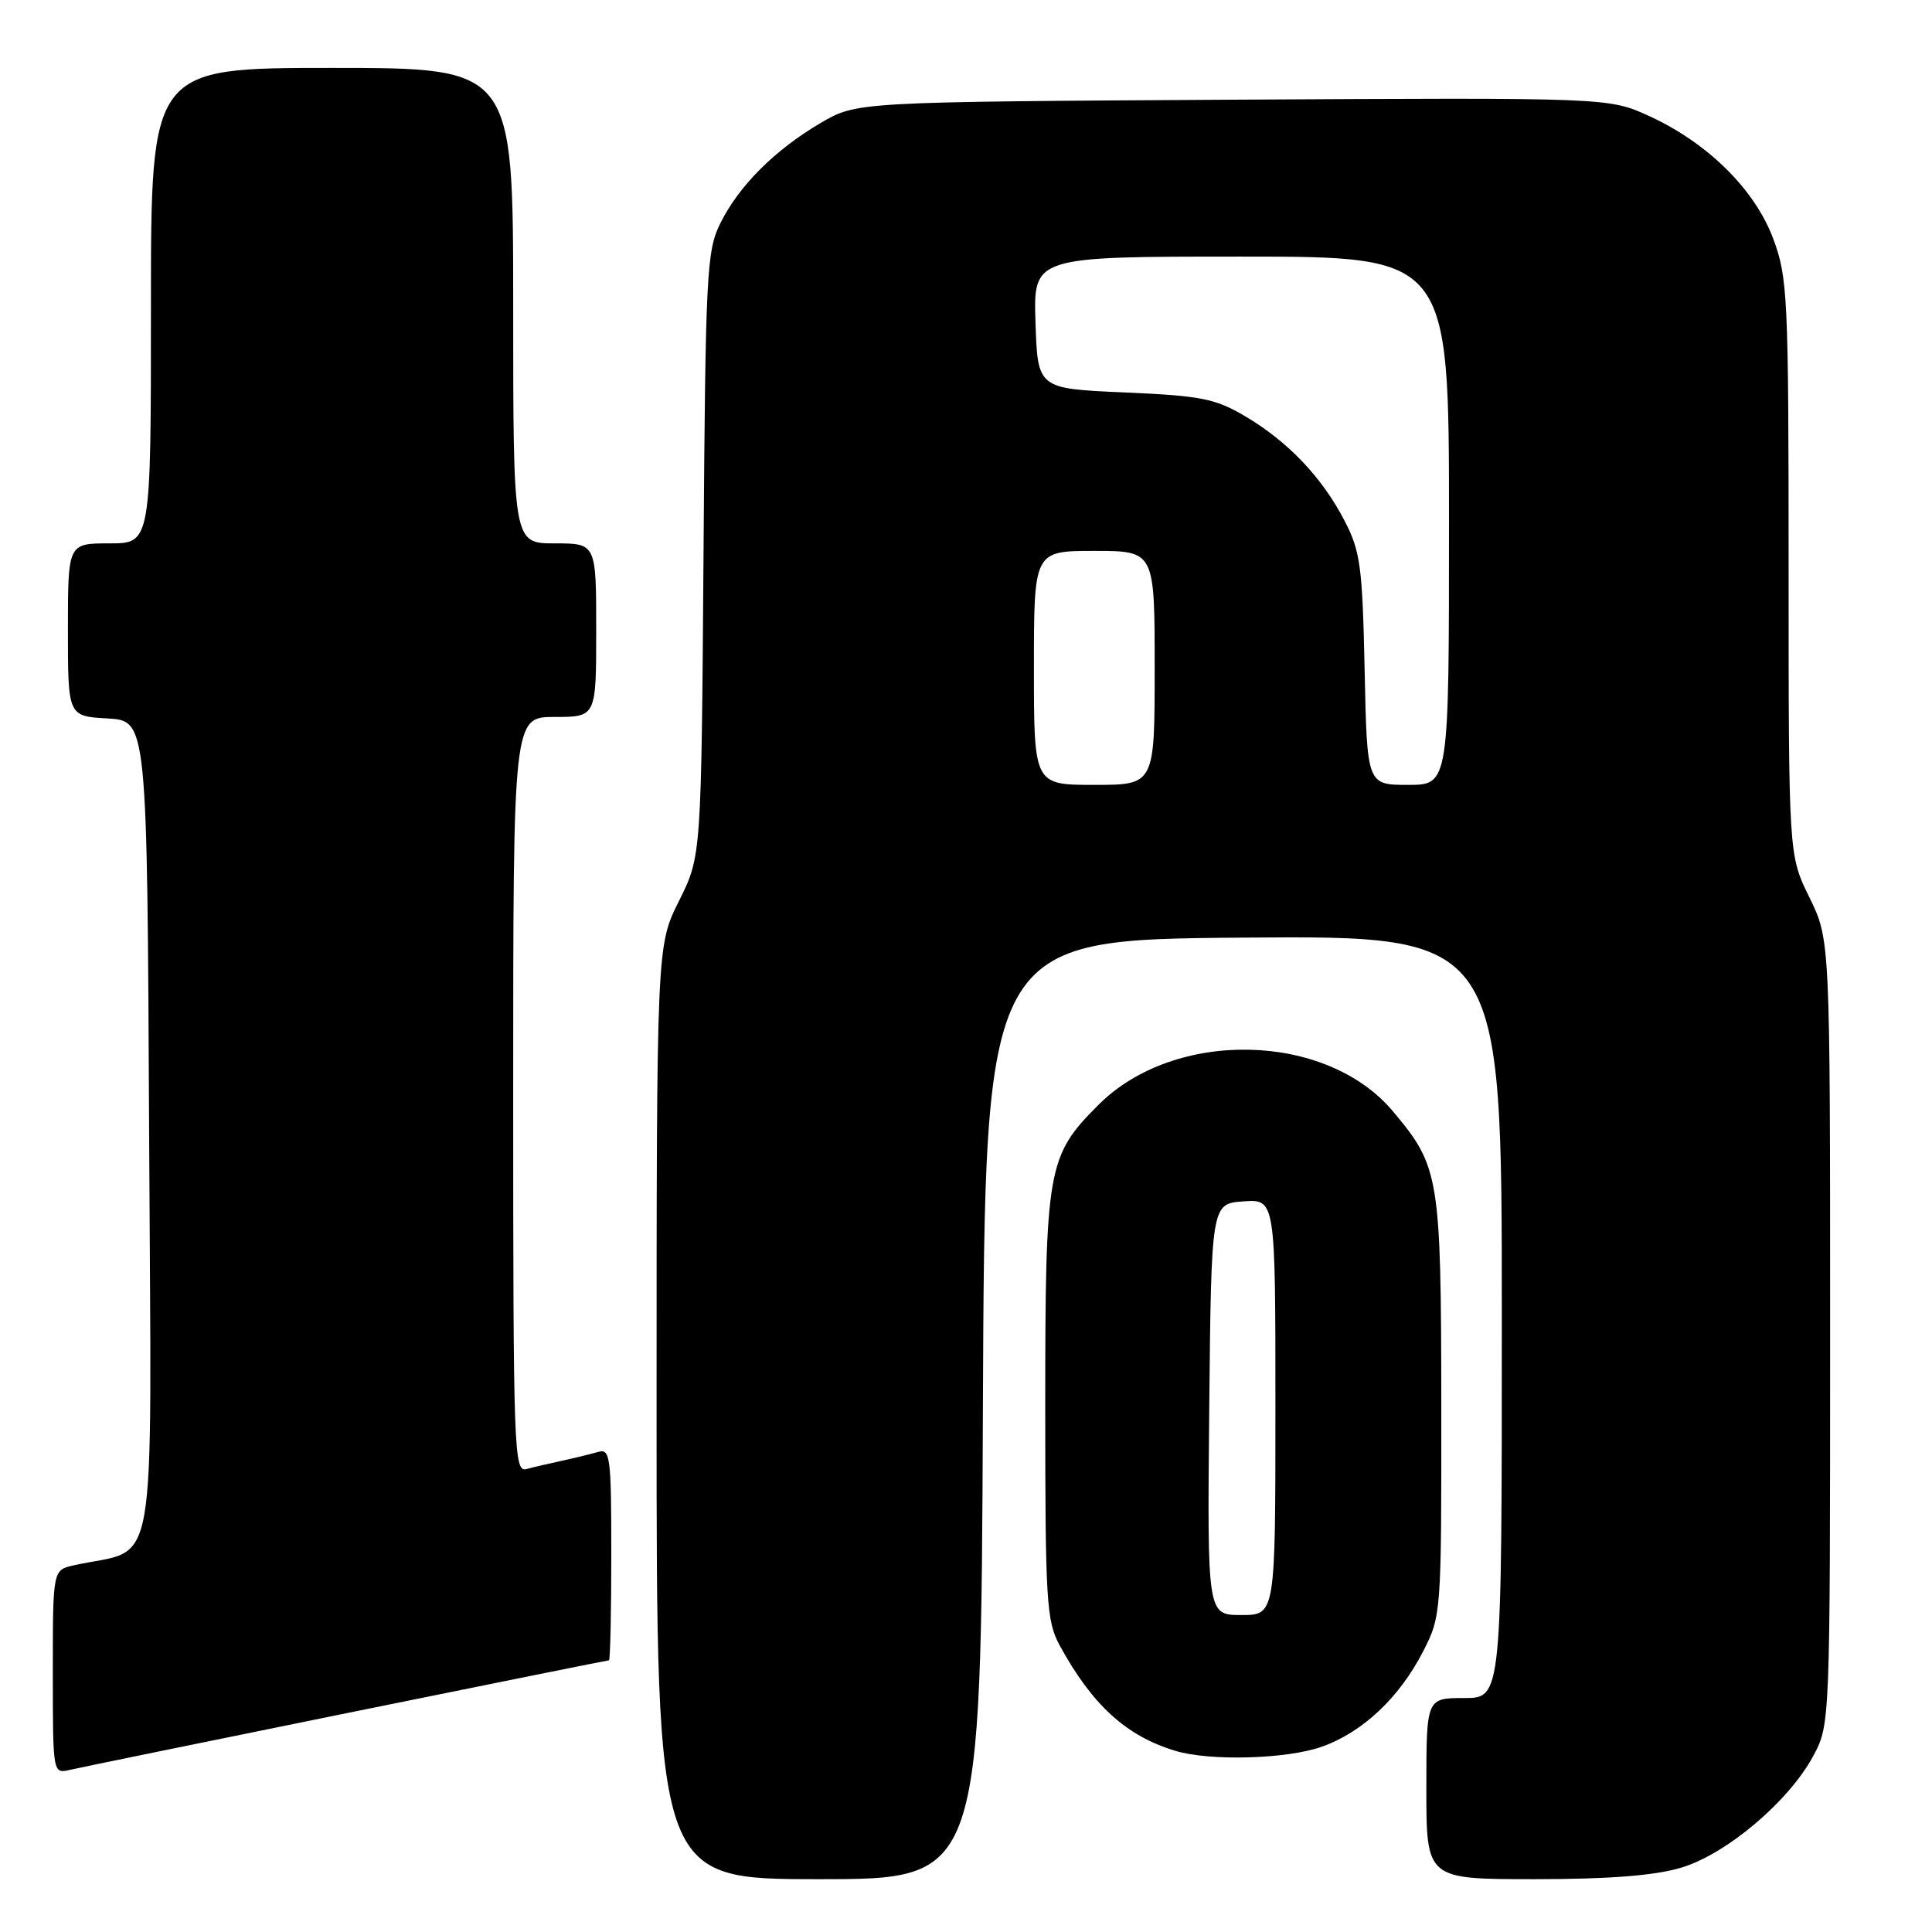 <?xml version="1.0" encoding="UTF-8" standalone="no"?>
<!DOCTYPE svg PUBLIC "-//W3C//DTD SVG 1.1//EN" "http://www.w3.org/Graphics/SVG/1.1/DTD/svg11.dtd" >
<svg xmlns="http://www.w3.org/2000/svg" xmlns:xlink="http://www.w3.org/1999/xlink" version="1.1" viewBox="0 0 256 256">
 <g >
 <path fill="currentColor"
d=" M 130.24 186.75 C 130.50 124.50 130.50 124.50 164.75 124.24 C 199.00 123.97 199.00 123.97 199.00 174.49 C 199.00 225.00 199.00 225.00 194.00 225.00 C 189.00 225.00 189.00 225.00 189.00 237.00 C 189.00 249.00 189.00 249.00 203.32 249.00 C 213.18 249.00 219.22 248.53 222.72 247.49 C 228.76 245.70 237.06 238.68 240.30 232.61 C 242.49 228.53 242.50 228.16 242.50 176.50 C 242.50 124.50 242.50 124.50 239.75 118.90 C 237.00 113.30 237.00 113.30 237.00 75.19 C 237.00 39.29 236.88 36.76 234.96 31.63 C 232.52 25.10 226.28 18.93 218.51 15.37 C 213.16 12.93 213.16 12.93 163.33 13.21 C 113.50 13.50 113.50 13.50 108.73 16.30 C 102.66 19.87 97.90 24.63 95.44 29.60 C 93.63 33.23 93.48 36.27 93.22 73.47 C 92.93 113.45 92.93 113.45 89.97 119.38 C 87.00 125.32 87.00 125.32 87.00 187.16 C 87.00 249.00 87.00 249.00 108.49 249.00 C 129.98 249.00 129.98 249.00 130.24 186.75 Z  M 45.94 227.00 C 64.88 223.15 80.52 220.00 80.69 220.00 C 80.86 220.00 81.00 213.67 81.00 205.93 C 81.00 193.00 80.86 191.91 79.25 192.39 C 78.29 192.67 76.15 193.19 74.50 193.55 C 72.85 193.90 70.71 194.40 69.75 194.66 C 68.10 195.11 68.00 192.26 68.00 145.07 C 68.00 95.00 68.00 95.00 73.50 95.00 C 79.00 95.00 79.00 95.00 79.00 83.50 C 79.00 72.00 79.00 72.00 73.50 72.00 C 68.00 72.00 68.00 72.00 68.00 40.50 C 68.00 9.00 68.00 9.00 44.00 9.00 C 20.00 9.00 20.00 9.00 20.00 40.50 C 20.00 72.00 20.00 72.00 14.50 72.00 C 9.00 72.00 9.00 72.00 9.00 83.45 C 9.00 94.90 9.00 94.90 14.25 95.20 C 19.50 95.50 19.50 95.50 19.76 150.21 C 20.05 210.99 21.12 204.86 9.75 207.42 C 7.00 208.04 7.00 208.04 7.00 221.54 C 7.00 235.03 7.00 235.04 9.25 234.52 C 10.49 234.23 27.00 230.85 45.94 227.00 Z  M 175.12 231.46 C 180.55 229.54 185.44 224.94 188.59 218.78 C 190.97 214.13 191.00 213.69 190.98 186.28 C 190.95 155.84 190.74 154.57 184.53 147.21 C 175.69 136.73 155.63 136.31 145.55 146.40 C 138.77 153.18 138.50 154.71 138.50 186.50 C 138.50 212.14 138.66 214.79 140.40 218.00 C 144.72 225.92 149.23 230.04 155.76 232.00 C 160.33 233.38 170.49 233.09 175.12 231.46 Z  M 137.00 88.50 C 137.00 73.00 137.00 73.00 145.00 73.00 C 153.00 73.00 153.00 73.00 153.00 88.50 C 153.00 104.00 153.00 104.00 145.00 104.00 C 137.00 104.00 137.00 104.00 137.00 88.50 Z  M 180.82 88.75 C 180.53 75.08 180.26 73.03 178.16 69.00 C 175.18 63.25 170.69 58.53 165.00 55.16 C 161.02 52.81 159.16 52.44 149.00 52.00 C 137.50 51.50 137.50 51.50 137.21 42.75 C 136.92 34.00 136.92 34.00 164.46 34.00 C 192.00 34.00 192.00 34.00 192.00 69.00 C 192.00 104.00 192.00 104.00 186.57 104.00 C 181.14 104.00 181.14 104.00 180.82 88.75 Z  M 160.23 186.75 C 160.50 159.50 160.50 159.50 164.75 159.19 C 169.00 158.89 169.00 158.89 169.00 186.44 C 169.00 214.00 169.00 214.00 164.48 214.00 C 159.97 214.00 159.97 214.00 160.23 186.75 Z "/>
</g>
</svg>